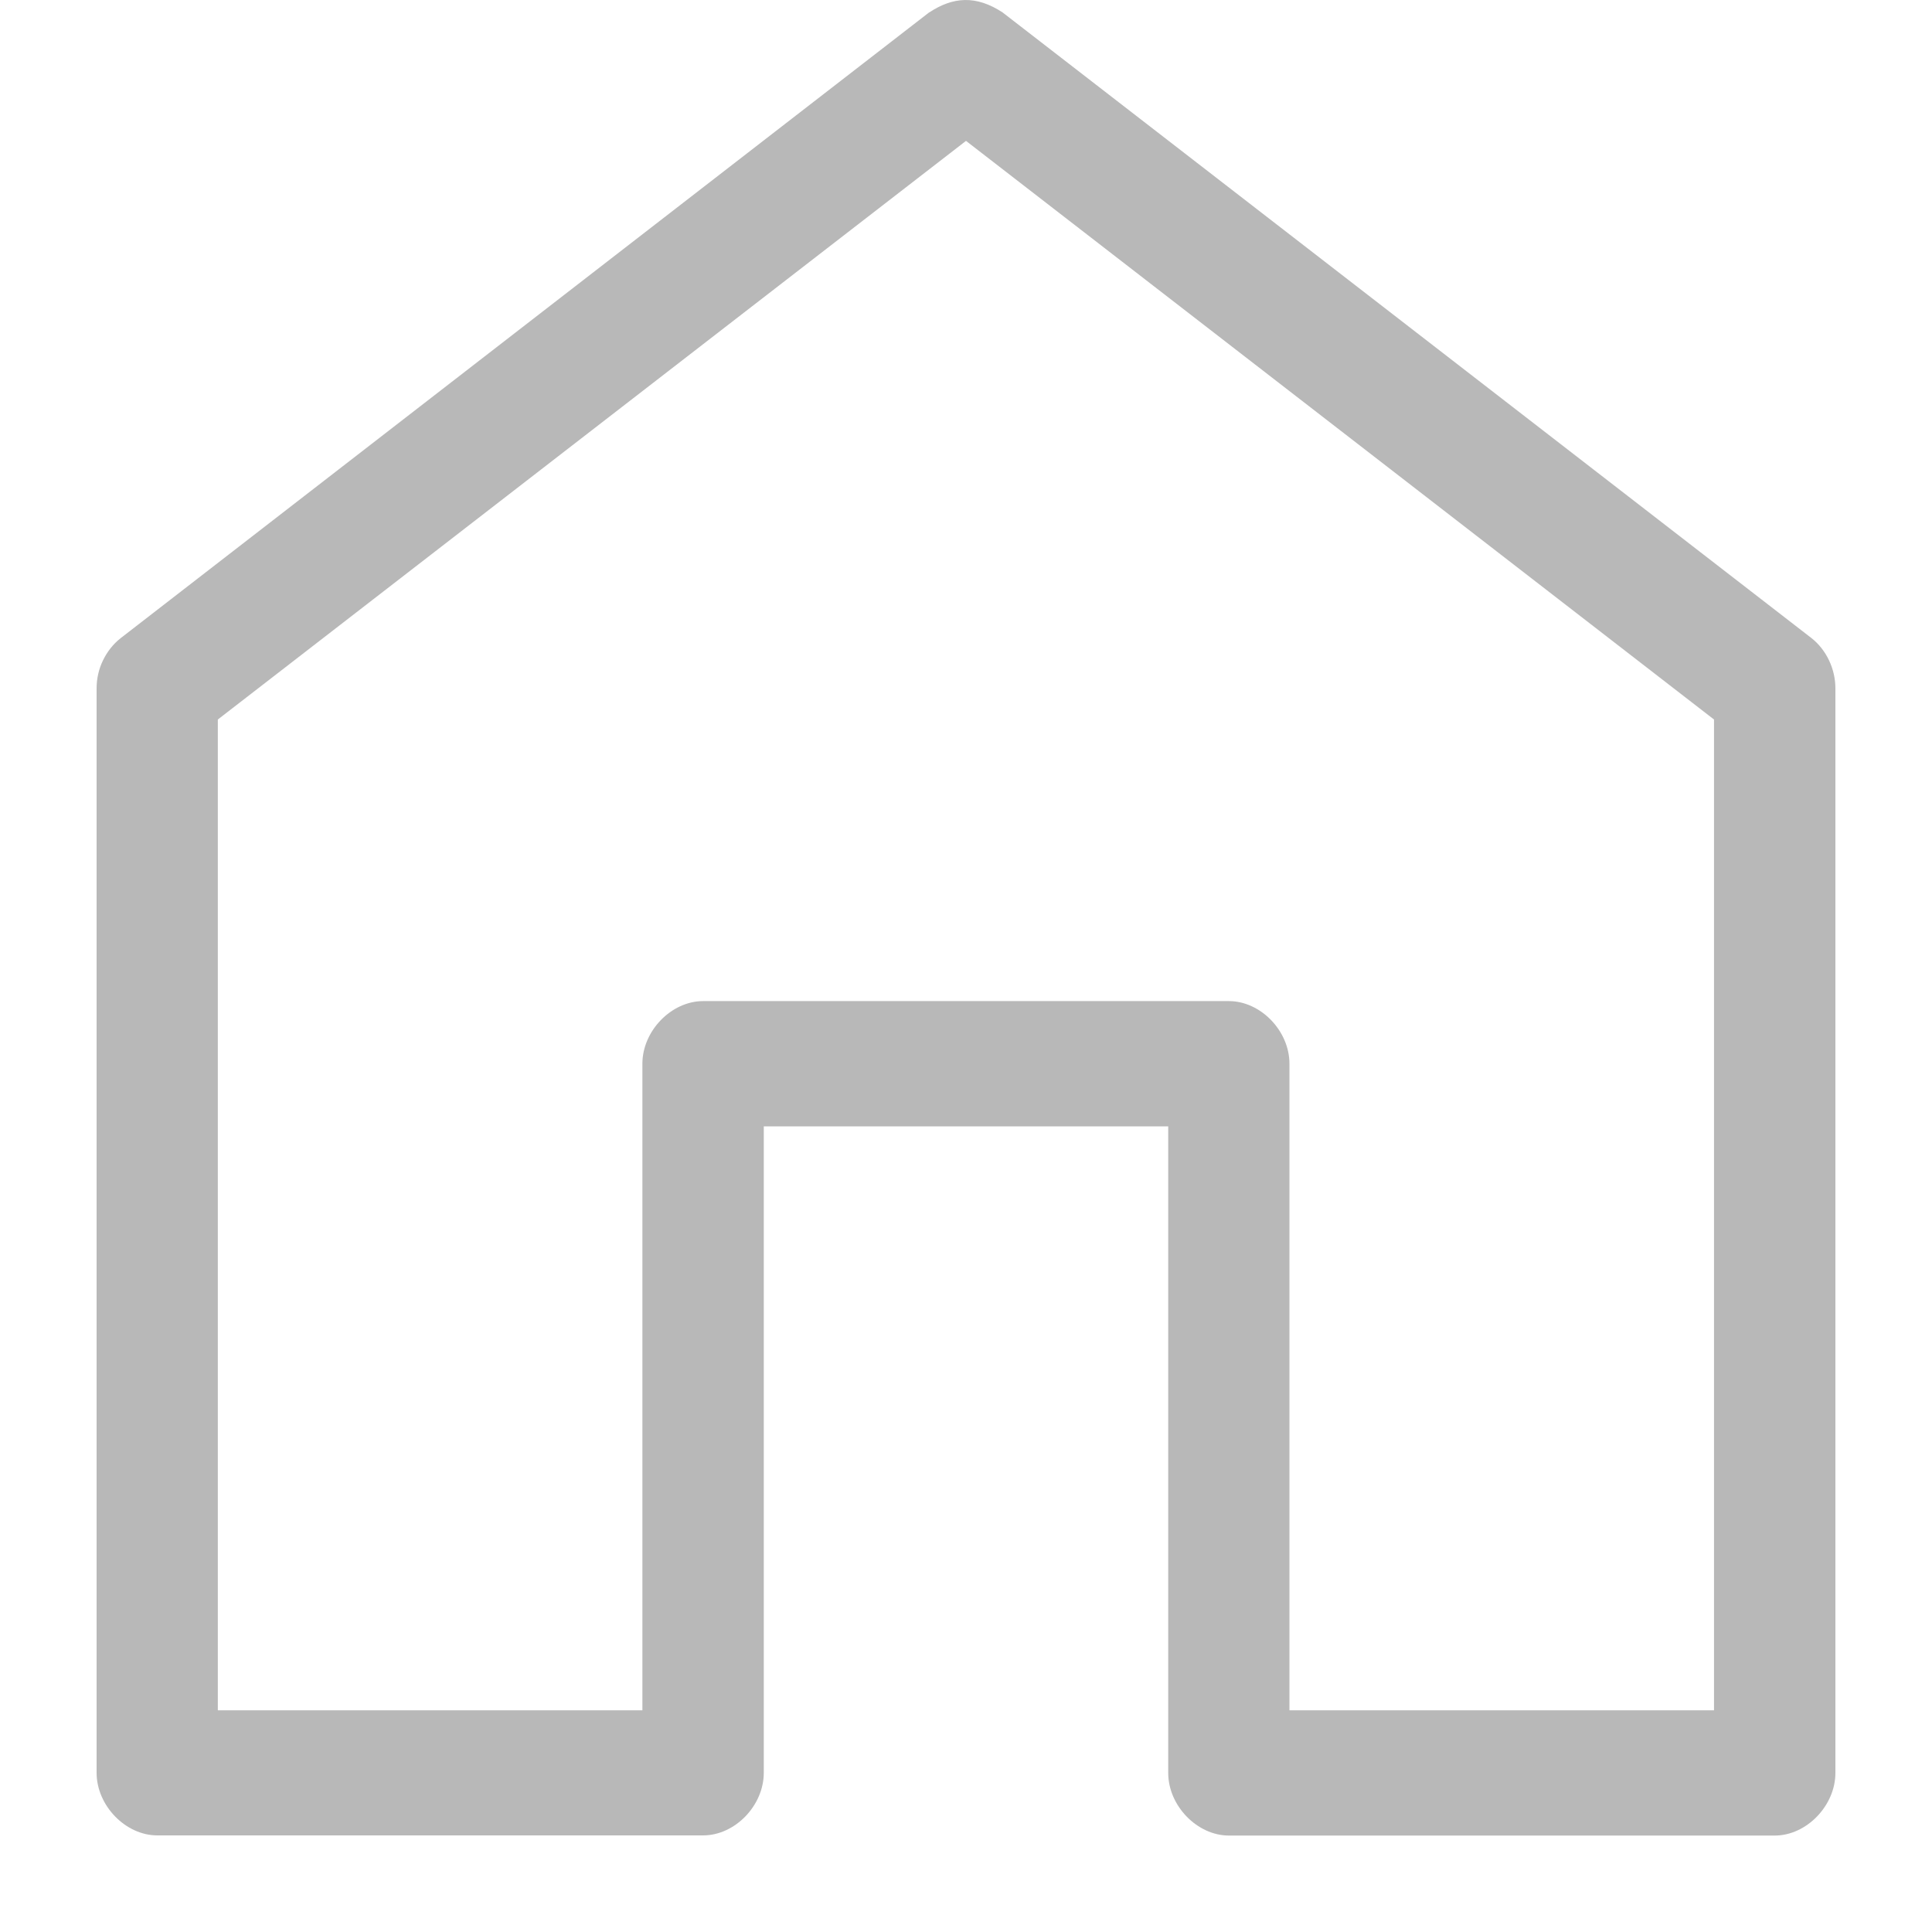 <svg width="12" height="12" viewBox="0 0 12 12" fill="none" xmlns="http://www.w3.org/2000/svg">
<g clip-path="url(#clip0_1266_21341)">
<path fill-rule="evenodd" clip-rule="evenodd" d="M6 0.875L10.646 4.469V10.623H8.009V6.607C8.009 6.403 7.83 6.218 7.633 6.218H4.367C4.17 6.218 3.99 6.403 3.99 6.607V10.623H1.353V4.469L6 0.875ZM5.771 0.077L0.749 3.964C0.702 4.001 0.665 4.049 0.639 4.103C0.613 4.157 0.6 4.216 0.6 4.276V11.011C0.6 11.215 0.78 11.4 0.977 11.4H4.367C4.565 11.4 4.744 11.215 4.744 11.011V6.996H7.256V11.012C7.256 11.216 7.436 11.401 7.633 11.401H11.023C11.221 11.401 11.4 11.215 11.4 11.012V4.275C11.4 4.155 11.344 4.036 11.251 3.963L6.227 0.077C6.062 -0.031 5.919 -0.02 5.772 0.077L5.771 0.077Z" fill="#B8B8B8"/>
</g>
<defs>
<clipPath id="clip0_1266_21341">
<rect width="12" height="12" fill="white"/>
</clipPath>
</defs>
</svg>
